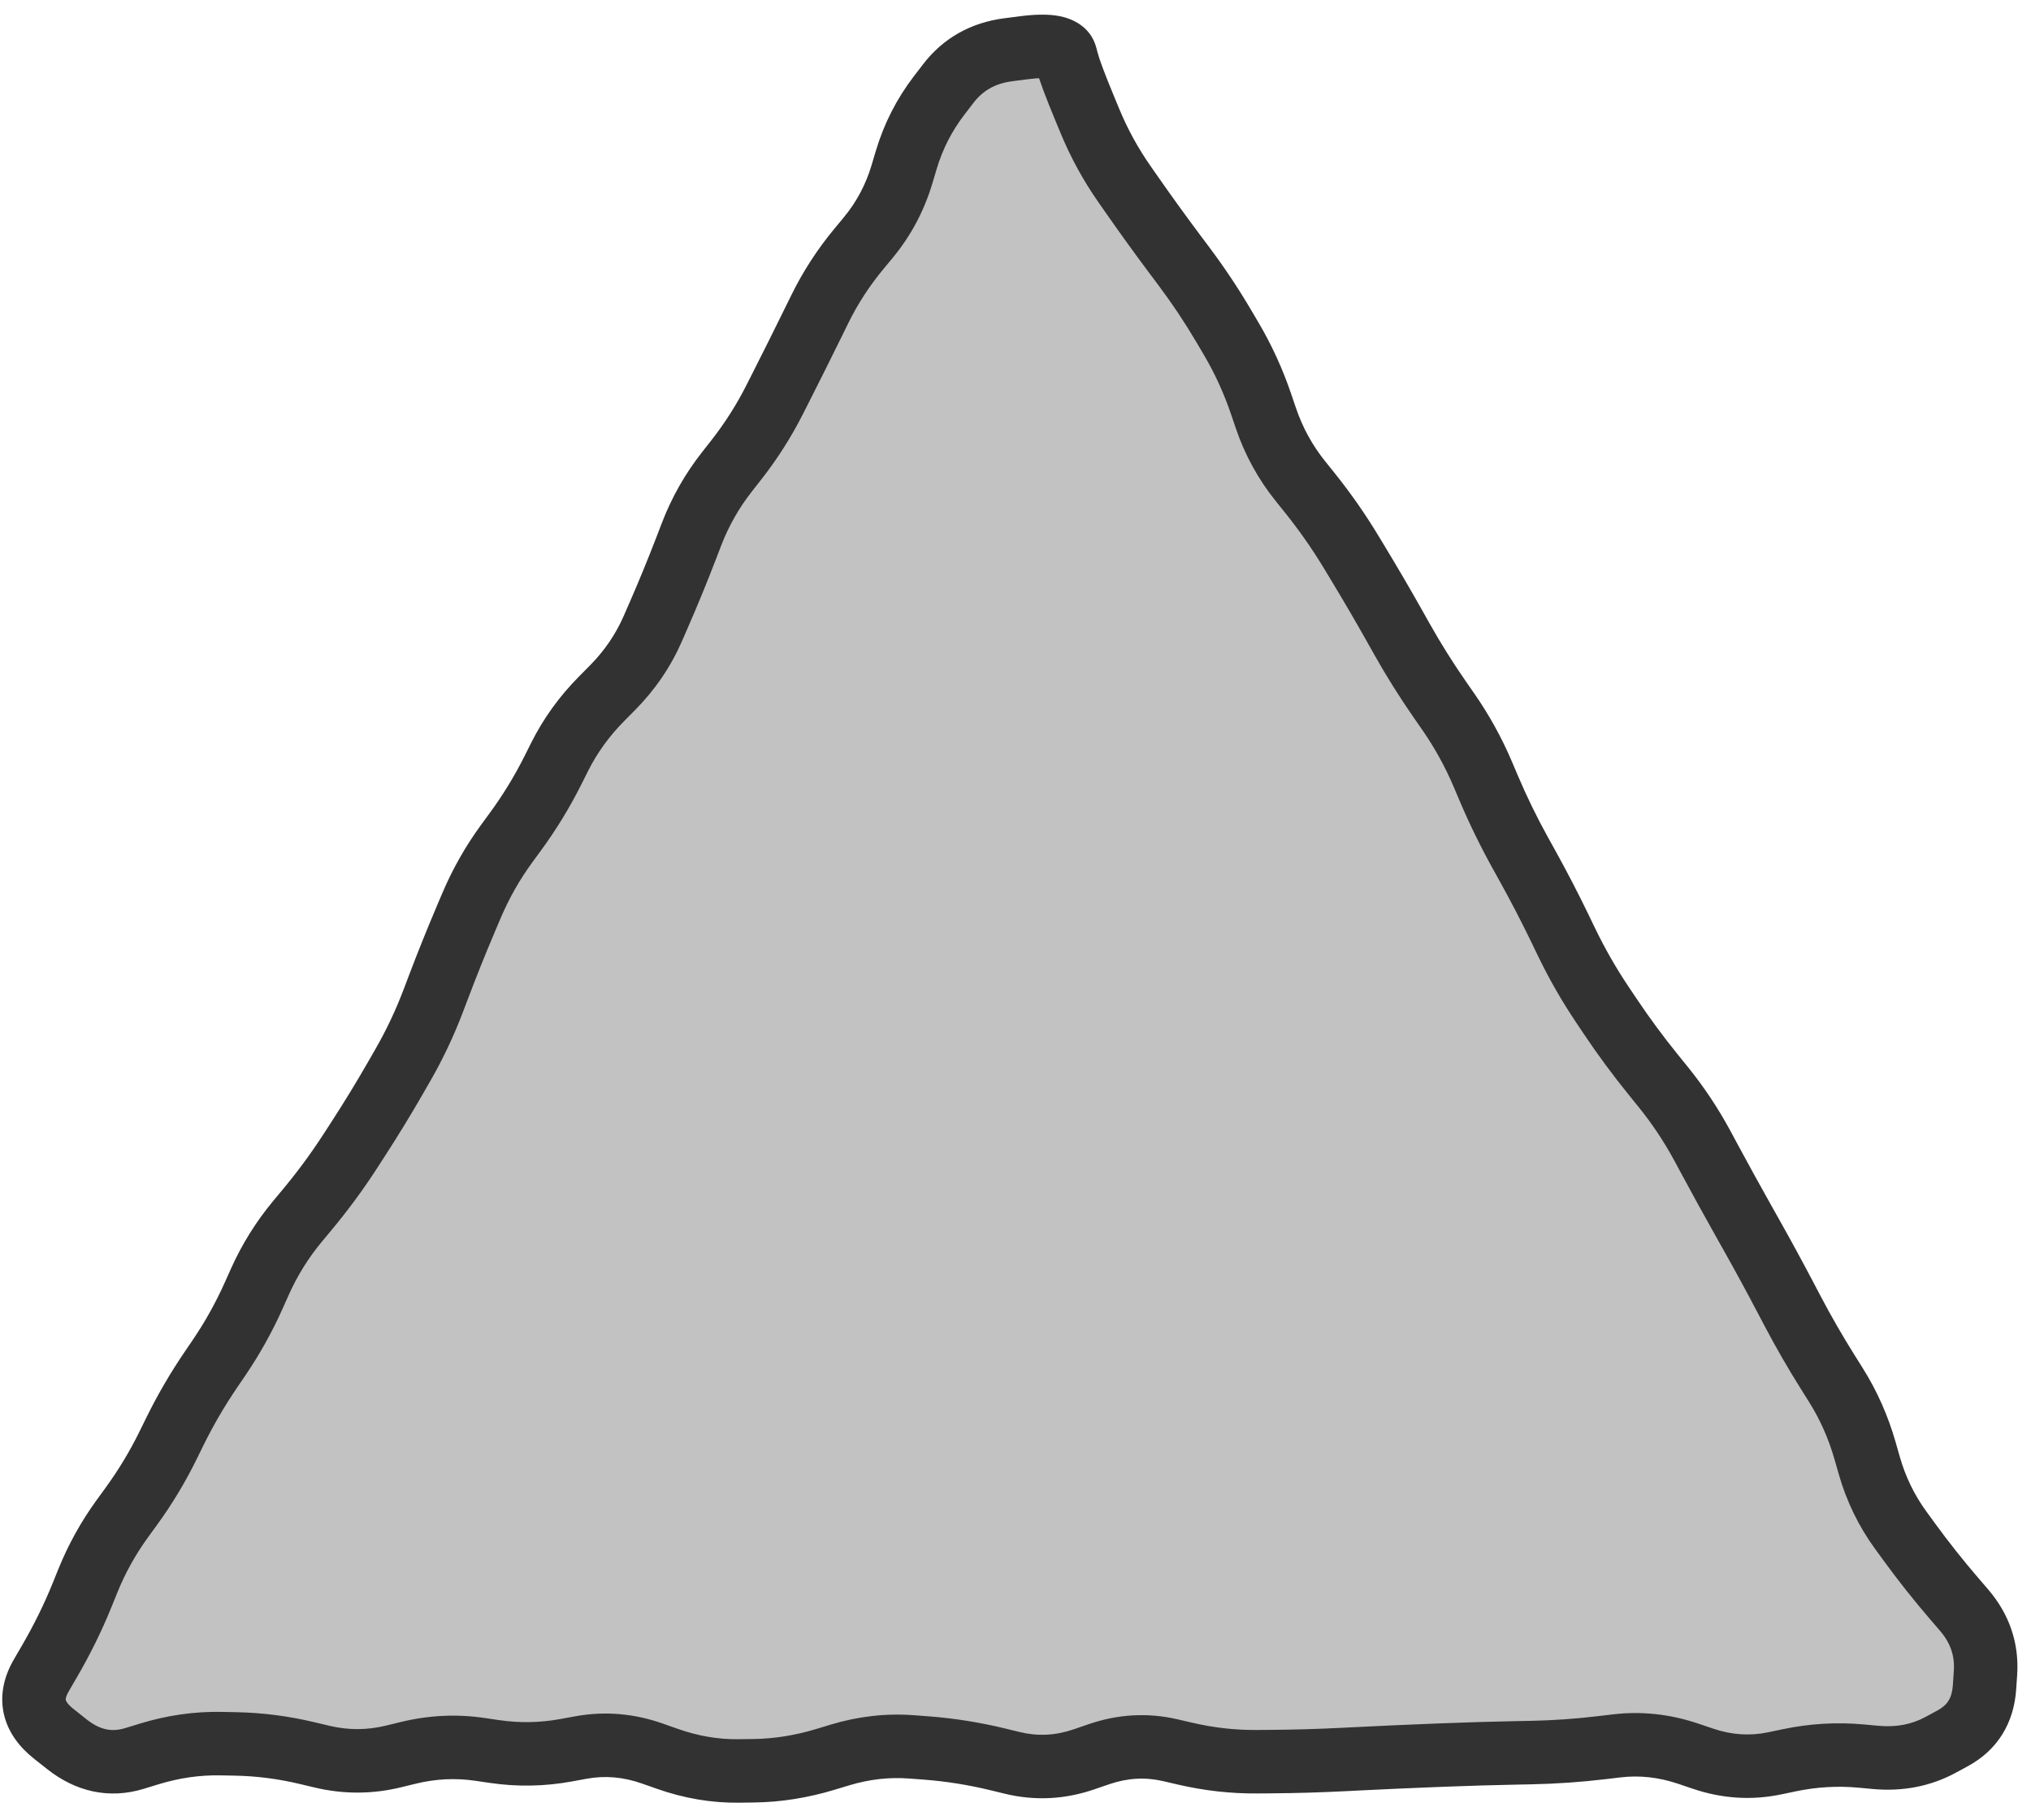 <svg width="96" height="86" viewBox="0 0 96 86" fill="none" xmlns="http://www.w3.org/2000/svg">
<path d="M45.402 3.5C46.557 1.5 49.443 1.5 50.598 3.5L93.899 78.5C95.054 80.5 93.611 83 91.301 83H4.699C2.389 83 0.946 80.5 2.101 78.5L45.402 3.5Z" fill="#323232" fill-opacity="0.3"/>
<path d="M51.386 5.401L50 5.975L51.386 5.401ZM51.52 5.724L52.905 5.15L51.52 5.724ZM53.146 8.695L54.376 7.836L53.146 8.695ZM53.345 8.981L52.115 9.839L53.345 8.981ZM53.545 9.266L54.775 8.407L53.545 9.266ZM55.54 12.024L56.74 11.125L55.54 12.024ZM55.749 12.304L54.549 13.203L55.749 12.304ZM55.959 12.583L57.159 11.684L55.959 12.583ZM57.841 15.407L59.133 14.645L57.841 15.407ZM58.193 16.004L59.486 15.243L58.193 16.004ZM59.609 19.097L61.029 18.614L59.609 19.097ZM59.723 19.432L61.143 18.949L59.723 19.432ZM59.837 19.767L61.257 19.284L59.837 19.767ZM61.465 22.737L60.296 23.676L61.465 22.737ZM61.905 23.284L63.074 22.345L61.905 23.284ZM63.854 26.069L62.57 26.845L63.854 26.069ZM64.033 26.366L65.317 25.59L64.033 26.366ZM64.213 26.663L62.929 27.439L64.213 26.663ZM65.919 29.588L64.612 30.323L65.919 29.588ZM66.089 29.89L67.397 29.155L66.089 29.89ZM66.259 30.192L67.567 29.457L66.259 30.192ZM68.059 33.064L69.291 32.208L68.059 33.064ZM68.456 33.635L67.224 34.491L68.456 33.635ZM70.092 36.601L71.473 36.014L70.092 36.601ZM70.229 36.922L68.848 37.509L70.229 36.922ZM70.365 37.244L68.985 37.83L70.365 37.244ZM71.854 40.295L70.542 41.023L71.854 40.295ZM72.022 40.598L70.71 41.326L72.022 40.598ZM72.19 40.902L73.502 40.174L72.19 40.902ZM73.75 43.911L75.101 43.259L73.75 43.911ZM73.901 44.224L72.551 44.877L73.901 44.224ZM74.053 44.537L75.403 43.885L74.053 44.537ZM75.737 47.475L74.491 48.311L75.737 47.475ZM75.93 47.764L77.176 46.928L75.93 47.764ZM78.149 50.794L79.314 49.85L78.149 50.794ZM78.37 51.067L77.204 52.011L78.37 51.067ZM78.591 51.34L79.756 50.395L78.591 51.34ZM80.473 54.163L81.794 53.452L80.473 54.163ZM80.638 54.469L79.317 55.18L80.638 54.469ZM80.802 54.774L82.123 54.063L80.802 54.774ZM82.436 57.741L81.129 58.477L82.436 57.741ZM82.606 58.044L83.913 57.308L82.606 58.044ZM82.776 58.346L81.469 59.081L82.776 58.346ZM84.395 61.321L85.723 60.623L84.395 61.321ZM84.556 61.629L83.229 62.327L84.556 61.629ZM84.718 61.936L86.046 61.238L84.718 61.936ZM86.408 64.87L87.678 64.072L86.408 64.87ZM86.777 65.458L85.507 66.256L86.777 65.458ZM88.159 68.571L89.601 68.158L88.159 68.571ZM88.355 69.258L86.913 69.671L88.355 69.258ZM89.838 72.312L91.05 71.429L89.838 72.312ZM90.043 72.594L88.831 73.478L90.043 72.594ZM90.249 72.876L91.461 71.993L90.249 72.876ZM92.375 75.559L93.512 74.581L92.375 75.559ZM92.605 75.826L91.468 76.805L92.605 75.826ZM92.835 76.094L93.972 75.116L92.835 76.094ZM93.826 79.398L95.323 79.498L93.826 79.398ZM93.804 79.738L92.307 79.639L93.804 79.738ZM92.307 82.15L93.023 83.468L92.307 82.15ZM91.738 82.459L91.022 81.141L91.738 82.459ZM88.658 83.057L88.795 81.564L88.658 83.057ZM87.964 82.994L87.827 84.487L87.964 82.994ZM84.578 83.193L84.885 84.661L84.578 83.193ZM84.231 83.265L83.924 81.797L84.231 83.265ZM83.884 83.338L84.191 84.806L83.884 83.338ZM80.498 83.119L80.978 81.698L80.498 83.119ZM80.151 83.002L79.67 84.423L80.151 83.002ZM79.804 82.885L80.285 81.464L79.804 82.885ZM76.418 82.513L76.24 81.024L76.418 82.513ZM76.071 82.555L76.248 84.044L76.071 82.555ZM75.724 82.596L75.547 81.106L75.724 82.596ZM72.338 82.831L72.308 81.331L72.338 82.831ZM71.991 82.837L71.962 81.338L71.991 82.837ZM71.644 82.844L71.673 84.344L71.644 82.844ZM68.258 82.944L68.317 84.443L68.258 82.944ZM67.911 82.958L67.852 81.459L67.911 82.958ZM67.564 82.971L67.623 84.47L67.564 82.971ZM64.178 83.123L64.253 84.621L64.178 83.123ZM63.484 83.158L63.409 81.66L63.484 83.158ZM60.098 83.256L60.109 84.756L60.098 83.256ZM59.404 83.261L59.393 81.761L59.404 83.261ZM56.018 82.88L56.357 81.419L56.018 82.88ZM55.324 82.719L54.984 84.18L55.324 82.719ZM51.938 82.908L52.426 84.327L51.938 82.908ZM51.591 83.028L51.103 81.609L51.591 83.028ZM51.244 83.147L51.732 84.565L51.244 83.147ZM47.858 83.319L47.504 84.776L47.858 83.319ZM47.511 83.235L47.865 81.777L47.511 83.235ZM47.164 83.15L46.81 84.608L47.164 83.15ZM43.778 82.612L43.665 84.108L43.778 82.612ZM43.084 82.56L43.197 81.064L43.084 82.56ZM39.698 82.945L40.132 84.38L39.698 82.945ZM39.351 83.05L39.785 84.485L39.351 83.05ZM39.004 83.154L38.57 81.719L39.004 83.154ZM35.618 83.689L35.637 85.189L35.618 83.689ZM34.924 83.698L34.904 82.198L34.924 83.698ZM31.538 83.123L32.037 81.708L31.538 83.123ZM30.844 82.878L30.345 84.293L30.844 82.878ZM27.458 82.591L27.728 84.067L27.458 82.591ZM27.111 82.655L26.84 81.179L27.111 82.655ZM26.764 82.718L27.035 84.194L26.764 82.718ZM23.378 82.78L23.16 84.264L23.378 82.78ZM23.031 82.729L22.813 84.213L23.031 82.729ZM22.684 82.678L22.466 84.162L22.684 82.678ZM19.298 82.842L19.653 84.3L19.298 82.842ZM18.951 82.927L18.595 81.47L18.951 82.927ZM18.604 83.012L18.248 81.554L18.604 83.012ZM15.218 83.021L15.565 81.562L15.218 83.021ZM14.871 82.939L14.523 84.398L14.871 82.939ZM14.524 82.856L14.872 81.397L14.524 82.856ZM7.055 82.894L6.616 81.459L7.055 82.894ZM6.361 83.106L6.8 84.541L6.361 83.106ZM3.159 82.433L2.229 83.61L3.159 82.433ZM2.851 82.189L3.782 81.013L2.851 82.189ZM2.543 81.945L1.612 83.122L2.543 81.945ZM1.952 79.181L0.656 78.427L1.952 79.181ZM2.14 78.859L3.436 79.613L2.14 78.859ZM2.327 78.537L1.031 77.782L2.327 78.537ZM3.883 75.379L5.273 75.941L3.883 75.379ZM4.145 74.729L2.754 74.168L4.145 74.729ZM5.787 71.767L4.575 70.885L5.787 71.767ZM5.993 71.485L7.205 72.368L5.993 71.485ZM6.198 71.203L4.985 70.321L6.198 71.203ZM7.948 68.303L6.601 67.642L7.948 68.303ZM8.254 67.679L9.6 68.341L8.254 67.679ZM9.956 64.752L11.197 65.595L9.956 64.752ZM10.347 64.177L9.107 63.334L10.347 64.177ZM11.996 61.219L10.627 60.606L11.996 61.219ZM12.139 60.9L13.508 61.513L12.139 60.9ZM12.281 60.582L10.912 59.97L12.281 60.582ZM14.075 57.708L15.228 58.667L14.075 57.708ZM14.3 57.437L13.147 56.478L14.3 57.437ZM14.525 57.166L15.678 58.126L14.525 57.166ZM16.546 54.423L15.287 53.607L16.546 54.423ZM16.735 54.131L17.993 54.947L16.735 54.131ZM16.924 53.84L15.665 53.024L16.924 53.84ZM18.69 50.949L19.99 51.697L18.69 50.949ZM18.863 50.649L17.562 49.901L18.863 50.649ZM19.035 50.348L17.735 49.6L19.035 50.348ZM20.488 47.276L19.085 46.745L20.488 47.276ZM20.612 46.948L22.015 47.48L20.612 46.948ZM20.737 46.619L19.334 46.088L20.737 46.619ZM22.012 43.445L20.632 42.859L22.012 43.445ZM22.285 42.802L23.666 43.389L22.285 42.802ZM23.959 39.858L25.169 40.744L23.959 39.858ZM24.165 39.576L22.954 38.69L24.165 39.576ZM24.37 39.295L25.581 40.181L24.37 39.295ZM26.136 36.404L27.477 37.075L26.136 36.404ZM26.447 35.782L25.105 35.111L26.447 35.782ZM28.438 33.022L29.504 34.078L28.438 33.022ZM28.691 32.767L27.625 31.711L28.691 32.767ZM28.943 32.513L27.878 31.457L28.943 32.513ZM30.857 29.707L32.232 30.308L30.857 29.707ZM30.997 29.388L29.622 28.787L30.997 29.388ZM31.137 29.068L32.511 29.668L31.137 29.068ZM32.434 25.906L33.834 26.445L32.434 25.906ZM32.56 25.579L31.16 25.04L32.56 25.579ZM32.686 25.251L34.086 25.789L32.686 25.251ZM34.357 22.305L35.537 23.232L34.357 22.305ZM34.573 22.03L33.393 21.104L34.573 22.03ZM34.789 21.754L35.969 22.68L34.789 21.754ZM36.612 18.896L35.274 18.218L36.612 18.896ZM36.769 18.586L38.107 19.264L36.769 18.586ZM36.926 18.277L35.588 17.599L36.926 18.277ZM38.441 15.241L37.094 14.579L38.441 15.241ZM38.747 14.617L40.093 15.278L38.747 14.617ZM40.591 11.771L39.435 10.815L40.591 11.771ZM40.815 11.5L41.971 12.457L40.815 11.5ZM41.039 11.229L39.884 10.273L41.039 11.229ZM42.633 8.239L41.196 7.81L42.633 8.239ZM42.735 7.897L44.172 8.327L42.735 7.897ZM42.837 7.556L41.4 7.126L42.837 7.556ZM44.388 4.515L43.197 3.603L44.388 4.515ZM44.819 3.953L46.009 4.866L44.819 3.953ZM47.67 2.35L47.48 0.862L47.67 2.35ZM48.039 2.302L48.23 3.79L48.039 2.302ZM48.407 2.255L48.217 0.767L48.407 2.255ZM50.369 2.637L51.819 2.252L50.369 2.637ZM50.402 2.762L48.953 3.147L50.402 2.762ZM50.435 2.888L51.885 2.503L50.435 2.888ZM51.252 5.078L49.866 5.652L51.252 5.078ZM51.386 5.401L50 5.975L50.134 6.298L51.52 5.724L52.905 5.15L52.771 4.827L51.386 5.401ZM51.52 5.724L50.134 6.298C50.611 7.45 51.205 8.536 51.916 9.554L53.146 8.695L54.376 7.836C53.79 6.997 53.3 6.102 52.905 5.15L51.52 5.724ZM53.146 8.695L51.916 9.554L52.115 9.839L53.345 8.981L54.575 8.122L54.376 7.836L53.146 8.695ZM53.345 8.981L52.115 9.839L52.315 10.125L53.545 9.266L54.775 8.407L54.575 8.122L53.345 8.981ZM53.545 9.266L52.315 10.125C52.973 11.067 53.648 12 54.339 12.924L55.54 12.024L56.74 11.125C56.069 10.228 55.413 9.322 54.775 8.407L53.545 9.266ZM55.54 12.024L54.339 12.924L54.549 13.203L55.749 12.304L56.95 11.405L56.74 11.125L55.54 12.024ZM55.749 12.304L54.549 13.203L54.758 13.483L55.959 12.583L57.159 11.684L56.95 11.405L55.749 12.304ZM55.959 12.583L54.758 13.483C55.407 14.349 56.004 15.244 56.549 16.169L57.841 15.407L59.133 14.645C58.532 13.625 57.874 12.638 57.159 11.684L55.959 12.583ZM57.841 15.407L56.549 16.169L56.725 16.468L58.017 15.706L59.309 14.944L59.133 14.645L57.841 15.407ZM58.017 15.706L56.725 16.468L56.901 16.766L58.193 16.004L59.486 15.243L59.309 14.944L58.017 15.706ZM58.193 16.004L56.901 16.766C57.422 17.649 57.851 18.586 58.189 19.58L59.609 19.097L61.029 18.614C60.626 17.43 60.112 16.305 59.486 15.243L58.193 16.004ZM59.609 19.097L58.189 19.58L58.303 19.915L59.723 19.432L61.143 18.949L61.029 18.614L59.609 19.097ZM59.723 19.432L58.303 19.915L58.417 20.25L59.837 19.767L61.257 19.284L61.143 18.949L59.723 19.432ZM59.837 19.767L58.417 20.25C58.843 21.503 59.47 22.648 60.296 23.676L61.465 22.737L62.635 21.798C62.03 21.044 61.572 20.209 61.257 19.284L59.837 19.767ZM61.465 22.737L60.296 23.676L60.515 23.95L61.685 23.011L62.855 22.071L62.635 21.798L61.465 22.737ZM61.685 23.011L60.515 23.95L60.735 24.223L61.905 23.284L63.074 22.345L62.855 22.071L61.685 23.011ZM61.905 23.284L60.735 24.223C61.409 25.063 62.021 25.937 62.57 26.845L63.854 26.069L65.137 25.293C64.518 24.269 63.83 23.287 63.074 22.345L61.905 23.284ZM63.854 26.069L62.57 26.845L62.75 27.142L64.033 26.366L65.317 25.59L65.137 25.293L63.854 26.069ZM64.033 26.366L62.75 27.142L62.929 27.439L64.213 26.663L65.496 25.886L65.317 25.59L64.033 26.366ZM64.213 26.663L62.929 27.439C63.505 28.391 64.066 29.353 64.612 30.323L65.919 29.588L67.227 28.852C66.666 27.855 66.089 26.866 65.496 25.886L64.213 26.663ZM65.919 29.588L64.612 30.323L64.782 30.625L66.089 29.89L67.397 29.155L67.227 28.852L65.919 29.588ZM66.089 29.89L64.782 30.625L64.952 30.927L66.259 30.192L67.567 29.457L67.397 29.155L66.089 29.89ZM66.259 30.192L64.952 30.927C65.528 31.953 66.153 32.95 66.827 33.919L68.059 33.064L69.291 32.208C68.671 31.316 68.097 30.399 67.567 29.457L66.259 30.192ZM68.059 33.064L66.827 33.919L67.025 34.205L68.257 33.349L69.489 32.494L69.291 32.208L68.059 33.064ZM68.257 33.349L67.025 34.205L67.224 34.491L68.456 33.635L69.688 32.779L69.489 32.494L68.257 33.349ZM68.456 33.635L67.224 34.491C67.811 35.337 68.307 36.235 68.712 37.187L70.092 36.601L71.473 36.014C70.988 34.873 70.393 33.794 69.688 32.779L68.456 33.635ZM70.092 36.601L68.712 37.187L68.848 37.509L70.229 36.922L71.609 36.336L71.473 36.014L70.092 36.601ZM70.229 36.922L68.848 37.509L68.985 37.83L70.365 37.244L71.746 36.657L71.609 36.336L70.229 36.922ZM70.365 37.244L68.985 37.83C69.45 38.925 69.969 39.989 70.542 41.023L71.854 40.295L73.165 39.568C72.644 38.626 72.17 37.656 71.746 36.657L70.365 37.244ZM71.854 40.295L70.542 41.023L70.71 41.326L72.022 40.598L73.334 39.871L73.165 39.568L71.854 40.295ZM72.022 40.598L70.71 41.326L70.878 41.629L72.19 40.902L73.502 40.174L73.334 39.871L72.022 40.598ZM72.19 40.902L70.878 41.629C71.412 42.592 71.919 43.57 72.4 44.564L73.75 43.911L75.101 43.259C74.596 42.214 74.063 41.186 73.502 40.174L72.19 40.902ZM73.75 43.911L72.4 44.564L72.551 44.877L73.901 44.224L75.252 43.572L75.101 43.259L73.75 43.911ZM73.901 44.224L72.551 44.877L72.702 45.19L74.053 44.537L75.403 43.885L75.252 43.572L73.901 44.224ZM74.053 44.537L72.702 45.19C73.225 46.273 73.822 47.313 74.491 48.311L75.737 47.475L76.983 46.64C76.391 45.759 75.865 44.84 75.403 43.885L74.053 44.537ZM75.737 47.475L74.491 48.311L74.685 48.6L75.93 47.764L77.176 46.928L76.983 46.64L75.737 47.475ZM75.93 47.764L74.685 48.6L74.878 48.888L76.124 48.053L77.37 47.217L77.176 46.928L75.93 47.764ZM76.124 48.053L74.878 48.888C75.534 49.866 76.236 50.816 76.983 51.738L78.149 50.794L79.314 49.85C78.623 48.996 77.975 48.119 77.37 47.217L76.124 48.053ZM78.149 50.794L76.983 51.738L77.204 52.011L78.37 51.067L79.535 50.123L79.314 49.85L78.149 50.794ZM78.37 51.067L77.204 52.011L77.425 52.284L78.591 51.34L79.756 50.395L79.535 50.123L78.37 51.067ZM78.591 51.34L77.425 52.284C78.087 53.1 78.662 53.964 79.153 54.874L80.473 54.163L81.794 53.452C81.213 52.374 80.534 51.355 79.756 50.395L78.591 51.34ZM80.473 54.163L79.153 54.874L79.317 55.18L80.638 54.469L81.958 53.757L81.794 53.452L80.473 54.163ZM80.638 54.469L79.317 55.18L79.482 55.485L80.802 54.774L82.123 54.063L81.958 53.757L80.638 54.469ZM80.802 54.774L79.482 55.485C80.022 56.488 80.57 57.485 81.129 58.477L82.436 57.741L83.743 57.006C83.194 56.03 82.654 55.049 82.123 54.063L80.802 54.774ZM82.436 57.741L81.129 58.477L81.299 58.779L82.606 58.044L83.913 57.308L83.743 57.006L82.436 57.741ZM82.606 58.044L81.299 58.779L81.469 59.081L82.776 58.346L84.083 57.61L83.913 57.308L82.606 58.044ZM82.776 58.346L81.469 59.081C82.015 60.053 82.548 61.032 83.067 62.02L84.395 61.321L85.723 60.623C85.19 59.611 84.644 58.606 84.083 57.61L82.776 58.346ZM84.395 61.321L83.067 62.02L83.229 62.327L84.556 61.629L85.884 60.931L85.723 60.623L84.395 61.321ZM84.556 61.629L83.229 62.327L83.39 62.634L84.718 61.936L86.046 61.238L85.884 60.931L84.556 61.629ZM84.718 61.936L83.39 62.634C83.934 63.668 84.516 64.679 85.138 65.668L86.408 64.87L87.678 64.072C87.098 63.148 86.553 62.204 86.046 61.238L84.718 61.936ZM86.408 64.87L85.138 65.668L85.323 65.962L86.593 65.164L87.863 64.366L87.678 64.072L86.408 64.87ZM86.593 65.164L85.323 65.962L85.507 66.256L86.777 65.458L88.047 64.66L87.863 64.366L86.593 65.164ZM86.777 65.458L85.507 66.256C86.031 67.089 86.434 67.996 86.716 68.983L88.159 68.571L89.601 68.158C89.243 66.908 88.726 65.74 88.047 64.66L86.777 65.458ZM88.159 68.571L86.716 68.983L86.815 69.327L88.257 68.914L89.699 68.502L89.601 68.158L88.159 68.571ZM88.257 68.914L86.815 69.327L86.913 69.671L88.355 69.258L89.797 68.846L89.699 68.502L88.257 68.914ZM88.355 69.258L86.913 69.671C87.28 70.954 87.851 72.132 88.625 73.196L89.838 72.312L91.05 71.429C90.488 70.657 90.07 69.799 89.797 68.846L88.355 69.258ZM89.838 72.312L88.625 73.196L88.831 73.478L90.043 72.594L91.255 71.711L91.05 71.429L89.838 72.312ZM90.043 72.594L88.831 73.478L89.036 73.76L90.249 72.876L91.461 71.993L91.255 71.711L90.043 72.594ZM90.249 72.876L89.036 73.76C89.729 74.71 90.463 75.636 91.237 76.537L92.375 75.559L93.512 74.581C92.789 73.74 92.105 72.877 91.461 71.993L90.249 72.876ZM92.375 75.559L91.237 76.537L91.468 76.805L92.605 75.826L93.742 74.848L93.512 74.581L92.375 75.559ZM92.605 75.826L91.468 76.805L91.698 77.072L92.835 76.094L93.972 75.116L93.742 74.848L92.605 75.826ZM92.835 76.094L91.698 77.072C92.201 77.657 92.398 78.262 92.352 78.96L93.849 79.059L95.346 79.158C95.446 77.644 94.967 76.273 93.972 75.116L92.835 76.094ZM93.849 79.059L92.352 78.96L92.33 79.299L93.826 79.398L95.323 79.498L95.346 79.158L93.849 79.059ZM93.826 79.398L92.33 79.299L92.307 79.639L93.804 79.738L95.3 79.837L95.323 79.498L93.826 79.398ZM93.804 79.738L92.307 79.639C92.266 80.264 92.035 80.59 91.59 80.832L92.307 82.15L93.023 83.468C94.427 82.705 95.195 81.423 95.3 79.837L93.804 79.738ZM92.307 82.15L91.59 80.832L91.306 80.987L92.022 82.305L92.739 83.623L93.023 83.468L92.307 82.15ZM92.022 82.305L91.306 80.987L91.022 81.141L91.738 82.459L92.454 83.777L92.739 83.623L92.022 82.305ZM91.738 82.459L91.022 81.141C90.378 81.491 89.652 81.642 88.795 81.564L88.658 83.057L88.521 84.551C89.921 84.68 91.249 84.432 92.454 83.777L91.738 82.459ZM88.658 83.057L88.795 81.564L88.448 81.532L88.311 83.025L88.174 84.519L88.521 84.551L88.658 83.057ZM88.311 83.025L88.448 81.532L88.101 81.5L87.964 82.994L87.827 84.487L88.174 84.519L88.311 83.025ZM87.964 82.994L88.101 81.5C86.821 81.382 85.543 81.458 84.27 81.725L84.578 83.193L84.885 84.661C85.87 84.455 86.849 84.398 87.827 84.487L87.964 82.994ZM84.578 83.193L84.27 81.725L83.924 81.797L84.231 83.265L84.538 84.734L84.885 84.661L84.578 83.193ZM84.231 83.265L83.924 81.797L83.577 81.87L83.884 83.338L84.191 84.806L84.538 84.734L84.231 83.265ZM83.884 83.338L83.577 81.87C82.719 82.049 81.862 81.998 80.978 81.698L80.498 83.119L80.017 84.54C81.391 85.005 82.791 85.099 84.191 84.806L83.884 83.338ZM80.498 83.119L80.978 81.698L80.632 81.581L80.151 83.002L79.67 84.423L80.017 84.54L80.498 83.119ZM80.151 83.002L80.632 81.581L80.285 81.464L79.804 82.885L79.323 84.305L79.67 84.423L80.151 83.002ZM79.804 82.885L80.285 81.464C78.955 81.014 77.602 80.862 76.24 81.024L76.418 82.513L76.595 84.003C77.491 83.896 78.395 83.992 79.323 84.305L79.804 82.885ZM76.418 82.513L76.24 81.024L75.894 81.065L76.071 82.555L76.248 84.044L76.595 84.003L76.418 82.513ZM76.071 82.555L75.894 81.065L75.547 81.106L75.724 82.596L75.901 84.085L76.248 84.044L76.071 82.555ZM75.724 82.596L75.547 81.106C74.467 81.235 73.387 81.31 72.308 81.331L72.338 82.831L72.367 84.33C73.546 84.307 74.724 84.225 75.901 84.085L75.724 82.596ZM72.338 82.831L72.308 81.331L71.962 81.338L71.991 82.837L72.02 84.337L72.367 84.33L72.338 82.831ZM71.991 82.837L71.962 81.338L71.615 81.344L71.644 82.844L71.673 84.344L72.02 84.337L71.991 82.837ZM71.644 82.844L71.615 81.344C70.476 81.367 69.337 81.4 68.199 81.445L68.258 82.944L68.317 84.443C69.436 84.399 70.555 84.366 71.673 84.344L71.644 82.844ZM68.258 82.944L68.199 81.445L67.852 81.459L67.911 82.958L67.97 84.456L68.317 84.443L68.258 82.944ZM67.911 82.958L67.852 81.459L67.505 81.472L67.564 82.971L67.623 84.47L67.97 84.456L67.911 82.958ZM67.564 82.971L67.505 81.472C66.371 81.517 65.237 81.568 64.102 81.625L64.178 83.123L64.253 84.621C65.376 84.565 66.5 84.514 67.623 84.47L67.564 82.971ZM64.178 83.123L64.102 81.625L63.756 81.642L63.831 83.141L63.906 84.639L64.253 84.621L64.178 83.123ZM63.831 83.141L63.756 81.642L63.409 81.66L63.484 83.158L63.559 84.656L63.906 84.639L63.831 83.141ZM63.484 83.158L63.409 81.66C62.301 81.715 61.194 81.748 60.086 81.756L60.098 83.256L60.109 84.756C61.259 84.747 62.409 84.714 63.559 84.656L63.484 83.158ZM60.098 83.256L60.086 81.756L59.739 81.759L59.751 83.259L59.762 84.759L60.109 84.756L60.098 83.256ZM59.751 83.259L59.739 81.759L59.393 81.761L59.404 83.261L59.416 84.761L59.762 84.759L59.751 83.259ZM59.404 83.261L59.393 81.761C58.385 81.769 57.374 81.656 56.357 81.419L56.018 82.88L55.678 84.342C56.919 84.63 58.165 84.771 59.416 84.761L59.404 83.261ZM56.018 82.88L56.357 81.419L56.011 81.339L55.671 82.8L55.331 84.261L55.678 84.342L56.018 82.88ZM55.671 82.8L56.011 81.339L55.664 81.258L55.324 82.719L54.984 84.18L55.331 84.261L55.671 82.8ZM55.324 82.719L55.664 81.258C54.252 80.93 52.836 81.013 51.45 81.49L51.938 82.908L52.426 84.327C53.297 84.027 54.139 83.984 54.984 84.18L55.324 82.719ZM51.938 82.908L51.45 81.49L51.103 81.609L51.591 83.028L52.079 84.446L52.426 84.327L51.938 82.908ZM51.591 83.028L51.103 81.609L50.756 81.729L51.244 83.147L51.732 84.565L52.079 84.446L51.591 83.028ZM51.244 83.147L50.756 81.729C49.89 82.026 49.054 82.065 48.211 81.861L47.858 83.319L47.504 84.776C48.919 85.12 50.34 85.044 51.732 84.565L51.244 83.147ZM47.858 83.319L48.211 81.861L47.865 81.777L47.511 83.235L47.157 84.692L47.504 84.776L47.858 83.319ZM47.511 83.235L47.865 81.777L47.518 81.693L47.164 83.15L46.81 84.608L47.157 84.692L47.511 83.235ZM47.164 83.15L47.518 81.693C46.312 81.4 45.102 81.208 43.89 81.116L43.778 82.612L43.665 84.108C44.711 84.187 45.759 84.353 46.81 84.608L47.164 83.15ZM43.778 82.612L43.89 81.116L43.543 81.09L43.431 82.586L43.318 84.082L43.665 84.108L43.778 82.612ZM43.431 82.586L43.543 81.09L43.197 81.064L43.084 82.56L42.972 84.056L43.318 84.082L43.431 82.586ZM43.084 82.56L43.197 81.064C41.876 80.965 40.562 81.116 39.264 81.509L39.698 82.945L40.132 84.38C41.091 84.09 42.035 83.985 42.972 84.056L43.084 82.56ZM39.698 82.945L39.264 81.509L38.917 81.614L39.351 83.05L39.785 84.485L40.132 84.38L39.698 82.945ZM39.351 83.05L38.917 81.614L38.57 81.719L39.004 83.154L39.438 84.59L39.785 84.485L39.351 83.05ZM39.004 83.154L38.57 81.719C37.57 82.021 36.58 82.176 35.598 82.189L35.618 83.689L35.637 85.189C36.913 85.172 38.181 84.97 39.438 84.59L39.004 83.154ZM35.618 83.689L35.598 82.189L35.251 82.193L35.271 83.693L35.291 85.193L35.637 85.189L35.618 83.689ZM35.271 83.693L35.251 82.193L34.904 82.198L34.924 83.698L34.944 85.198L35.291 85.193L35.271 83.693ZM34.924 83.698L34.904 82.198C33.963 82.21 33.009 82.051 32.037 81.708L31.538 83.123L31.039 84.537C32.324 84.991 33.628 85.215 34.944 85.198L34.924 83.698ZM31.538 83.123L32.037 81.708L31.69 81.586L31.191 83L30.692 84.415L31.039 84.537L31.538 83.123ZM31.191 83L31.69 81.586L31.343 81.463L30.844 82.878L30.345 84.293L30.692 84.415L31.191 83ZM30.844 82.878L31.343 81.463C29.979 80.982 28.585 80.859 27.187 81.116L27.458 82.591L27.728 84.067C28.588 83.909 29.452 83.978 30.345 84.293L30.844 82.878ZM27.458 82.591L27.187 81.116L26.84 81.179L27.111 82.655L27.381 84.13L27.728 84.067L27.458 82.591ZM27.111 82.655L26.84 81.179L26.494 81.243L26.764 82.718L27.035 84.194L27.381 84.13L27.111 82.655ZM26.764 82.718L26.494 81.243C25.525 81.42 24.561 81.438 23.596 81.296L23.378 82.78L23.16 84.264C24.452 84.454 25.745 84.43 27.035 84.194L26.764 82.718ZM23.378 82.78L23.596 81.296L23.249 81.245L23.031 82.729L22.813 84.213L23.16 84.264L23.378 82.78ZM23.031 82.729L23.249 81.245L22.902 81.194L22.684 82.678L22.466 84.162L22.813 84.213L23.031 82.729ZM22.684 82.678L22.902 81.194C21.579 80.999 20.255 81.065 18.942 81.385L19.298 82.842L19.653 84.3C20.598 84.069 21.532 84.025 22.466 84.162L22.684 82.678ZM19.298 82.842L18.942 81.385L18.595 81.47L18.951 82.927L19.306 84.384L19.653 84.3L19.298 82.842ZM18.951 82.927L18.595 81.47L18.248 81.554L18.604 83.012L18.96 84.469L19.306 84.384L18.951 82.927ZM18.604 83.012L18.248 81.554C17.35 81.773 16.463 81.776 15.565 81.562L15.218 83.021L14.87 84.48C16.23 84.805 17.6 84.801 18.96 84.469L18.604 83.012ZM15.218 83.021L15.565 81.562L15.219 81.479L14.871 82.939L14.523 84.398L14.87 84.48L15.218 83.021ZM14.871 82.939L15.219 81.479L14.872 81.397L14.524 82.856L14.176 84.315L14.523 84.398L14.871 82.939ZM14.524 82.856L14.872 81.397C13.641 81.103 12.405 80.944 11.166 80.921L11.138 82.42L11.109 83.92C12.127 83.939 13.149 84.07 14.176 84.315L14.524 82.856ZM11.138 82.42L11.166 80.921L10.819 80.914L10.791 82.414L10.762 83.913L11.109 83.92L11.138 82.42ZM10.791 82.414L10.819 80.914L10.473 80.907L10.444 82.407L10.416 83.907L10.762 83.913L10.791 82.414ZM10.444 82.407L10.473 80.907C9.178 80.883 7.891 81.069 6.616 81.459L7.055 82.894L7.494 84.328C8.48 84.026 9.452 83.888 10.416 83.907L10.444 82.407ZM7.055 82.894L6.616 81.459L6.269 81.566L6.708 83L7.147 84.434L7.494 84.328L7.055 82.894ZM6.708 83L6.269 81.566L5.922 81.672L6.361 83.106L6.8 84.541L7.147 84.434L6.708 83ZM6.361 83.106L5.922 81.672C5.307 81.86 4.745 81.776 4.09 81.257L3.159 82.433L2.229 83.61C3.581 84.68 5.154 85.044 6.8 84.541L6.361 83.106ZM3.159 82.433L4.09 81.257L3.782 81.013L2.851 82.189L1.92 83.366L2.229 83.61L3.159 82.433ZM2.851 82.189L3.782 81.013L3.474 80.769L2.543 81.945L1.612 83.122L1.92 83.366L2.851 82.189ZM2.543 81.945L3.474 80.769C3.147 80.511 3.112 80.36 3.109 80.345C3.109 80.344 3.076 80.233 3.249 79.936L1.952 79.181L0.656 78.427C0.219 79.178 -0.021 80.051 0.175 80.972C0.369 81.879 0.934 82.585 1.612 83.122L2.543 81.945ZM1.952 79.181L3.249 79.936L3.436 79.613L2.14 78.859L0.843 78.105L0.656 78.427L1.952 79.181ZM2.14 78.859L3.436 79.613L3.624 79.291L2.327 78.537L1.031 77.782L0.843 78.105L2.14 78.859ZM2.327 78.537L3.624 79.291C4.267 78.185 4.818 77.068 5.273 75.941L3.883 75.379L2.492 74.817C2.093 75.803 1.607 76.792 1.031 77.782L2.327 78.537ZM3.883 75.379L5.273 75.941L5.405 75.616L4.014 75.054L2.623 74.492L2.492 74.817L3.883 75.379ZM4.014 75.054L5.405 75.616L5.536 75.291L4.145 74.729L2.754 74.168L2.623 74.492L4.014 75.054ZM4.145 74.729L5.536 75.291C5.917 74.348 6.405 73.468 7 72.65L5.787 71.767L4.575 70.885C3.834 71.902 3.227 72.997 2.754 74.168L4.145 74.729ZM5.787 71.767L7 72.65L7.205 72.368L5.993 71.485L4.78 70.603L4.575 70.885L5.787 71.767ZM5.993 71.485L7.205 72.368L7.411 72.086L6.198 71.203L4.985 70.321L4.78 70.603L5.993 71.485ZM6.198 71.203L7.411 72.086C8.129 71.099 8.757 70.058 9.294 68.965L7.948 68.303L6.601 67.642C6.141 68.58 5.602 69.473 4.985 70.321L6.198 71.203ZM7.948 68.303L9.294 68.965L9.447 68.653L8.101 67.991L6.754 67.33L6.601 67.642L7.948 68.303ZM8.101 67.991L9.447 68.653L9.6 68.341L8.254 67.679L6.908 67.018L6.754 67.33L8.101 67.991ZM8.254 67.679L9.6 68.341C10.068 67.388 10.6 66.473 11.197 65.595L9.956 64.752L8.716 63.909C8.04 64.903 7.437 65.94 6.908 67.018L8.254 67.679ZM9.956 64.752L11.197 65.595L11.392 65.307L10.152 64.464L8.911 63.621L8.716 63.909L9.956 64.752ZM10.152 64.464L11.392 65.307L11.588 65.02L10.347 64.177L9.107 63.334L8.911 63.621L10.152 64.464ZM10.347 64.177L11.588 65.02C12.274 64.011 12.867 62.947 13.366 61.831L11.996 61.219L10.627 60.606C10.2 61.562 9.693 62.471 9.107 63.334L10.347 64.177ZM11.996 61.219L13.366 61.831L13.508 61.513L12.139 60.9L10.77 60.288L10.627 60.606L11.996 61.219ZM12.139 60.9L13.508 61.513L13.65 61.195L12.281 60.582L10.912 59.97L10.77 60.288L12.139 60.9ZM12.281 60.582L13.65 61.195C14.057 60.285 14.582 59.443 15.228 58.667L14.075 57.708L12.922 56.748C12.103 57.733 11.432 58.808 10.912 59.97L12.281 60.582ZM14.075 57.708L15.228 58.667L15.453 58.396L14.3 57.437L13.147 56.478L12.922 56.748L14.075 57.708ZM14.3 57.437L15.453 58.396L15.678 58.126L14.525 57.166L13.372 56.207L13.147 56.478L14.3 57.437ZM14.525 57.166L15.678 58.126C16.448 57.2 17.157 56.238 17.805 55.239L16.546 54.423L15.287 53.607C14.705 54.505 14.067 55.372 13.372 56.207L14.525 57.166ZM16.546 54.423L17.805 55.239L17.993 54.947L16.735 54.131L15.476 53.316L15.287 53.607L16.546 54.423ZM16.735 54.131L17.993 54.947L18.182 54.656L16.924 53.84L15.665 53.024L15.476 53.316L16.735 54.131ZM16.924 53.84L18.182 54.656C18.811 53.685 19.414 52.699 19.99 51.697L18.69 50.949L17.389 50.202C16.84 51.157 16.265 52.098 15.665 53.024L16.924 53.84ZM18.69 50.949L19.99 51.697L20.163 51.397L18.863 50.649L17.562 49.901L17.389 50.202L18.69 50.949ZM18.863 50.649L20.163 51.397L20.336 51.096L19.035 50.348L17.735 49.6L17.562 49.901L18.863 50.649ZM19.035 50.348L20.336 51.096C20.939 50.047 21.457 48.951 21.89 47.808L20.488 47.276L19.085 46.745C18.708 47.74 18.258 48.692 17.735 49.6L19.035 50.348ZM20.488 47.276L21.89 47.808L22.015 47.48L20.612 46.948L19.21 46.416L19.085 46.745L20.488 47.276ZM20.612 46.948L22.015 47.48L22.14 47.151L20.737 46.619L19.334 46.088L19.21 46.416L20.612 46.948ZM20.737 46.619L22.14 47.151C22.538 46.1 22.956 45.06 23.393 44.032L22.012 43.445L20.632 42.859C20.179 43.924 19.747 45 19.334 46.088L20.737 46.619ZM22.012 43.445L23.393 44.032L23.529 43.71L22.149 43.124L20.768 42.537L20.632 42.859L22.012 43.445ZM22.149 43.124L23.529 43.71L23.666 43.389L22.285 42.802L20.905 42.216L20.768 42.537L22.149 43.124ZM22.285 42.802L23.666 43.389C24.066 42.448 24.566 41.567 25.169 40.744L23.959 39.858L22.748 38.972C22.009 39.981 21.395 41.063 20.905 42.216L22.285 42.802ZM23.959 39.858L25.169 40.744L25.375 40.462L24.165 39.576L22.954 38.69L22.748 38.972L23.959 39.858ZM24.165 39.576L25.375 40.462L25.581 40.181L24.37 39.295L23.16 38.409L22.954 38.69L24.165 39.576ZM24.37 39.295L25.581 40.181C26.301 39.197 26.933 38.162 27.477 37.075L26.136 36.404L24.794 35.732C24.326 36.668 23.781 37.56 23.16 38.409L24.37 39.295ZM26.136 36.404L27.477 37.075L27.633 36.764L26.291 36.093L24.95 35.422L24.794 35.732L26.136 36.404ZM26.291 36.093L27.633 36.764L27.788 36.454L26.447 35.782L25.105 35.111L24.95 35.422L26.291 36.093ZM26.447 35.782L27.788 36.454C28.221 35.589 28.79 34.798 29.504 34.078L28.438 33.022L27.373 31.966C26.443 32.904 25.685 33.953 25.105 35.111L26.447 35.782ZM28.438 33.022L29.504 34.078L29.756 33.823L28.691 32.767L27.625 31.711L27.373 31.966L28.438 33.022ZM28.691 32.767L29.756 33.823L30.009 33.568L28.943 32.513L27.878 31.457L27.625 31.711L28.691 32.767ZM28.943 32.513L30.009 33.568C30.957 32.611 31.701 31.523 32.232 30.308L30.857 29.707L29.483 29.107C29.104 29.974 28.573 30.755 27.878 31.457L28.943 32.513ZM30.857 29.707L32.232 30.308L32.372 29.988L30.997 29.388L29.622 28.787L29.483 29.107L30.857 29.707ZM30.997 29.388L32.372 29.988L32.511 29.668L31.137 29.068L29.762 28.468L29.622 28.787L30.997 29.388ZM31.137 29.068L32.511 29.668C32.975 28.606 33.416 27.532 33.834 26.445L32.434 25.906L31.034 25.368C30.631 26.414 30.208 27.447 29.762 28.468L31.137 29.068ZM32.434 25.906L33.834 26.445L33.96 26.117L32.56 25.579L31.16 25.04L31.034 25.368L32.434 25.906ZM32.56 25.579L33.96 26.117L34.086 25.789L32.686 25.251L31.286 24.712L31.16 25.04L32.56 25.579ZM32.686 25.251L34.086 25.789C34.443 24.862 34.925 24.011 35.537 23.232L34.357 22.305L33.177 21.379C32.38 22.394 31.749 23.507 31.286 24.712L32.686 25.251ZM34.357 22.305L35.537 23.232L35.753 22.956L34.573 22.03L33.393 21.104L33.177 21.379L34.357 22.305ZM34.573 22.03L35.753 22.956L35.969 22.68L34.789 21.754L33.609 20.828L33.393 21.104L34.573 22.03ZM34.789 21.754L35.969 22.68C36.734 21.707 37.394 20.671 37.95 19.574L36.612 18.896L35.274 18.218C34.808 19.138 34.253 20.008 33.609 20.828L34.789 21.754ZM36.612 18.896L37.95 19.574L38.107 19.264L36.769 18.586L35.431 17.908L35.274 18.218L36.612 18.896ZM36.769 18.586L38.107 19.264L38.264 18.954L36.926 18.277L35.588 17.599L35.431 17.908L36.769 18.586ZM36.926 18.277L38.264 18.954C38.778 17.941 39.285 16.923 39.787 15.902L38.441 15.241L37.094 14.579C36.598 15.589 36.096 16.596 35.588 17.599L36.926 18.277ZM38.441 15.241L39.787 15.902L39.94 15.591L38.594 14.929L37.248 14.267L37.094 14.579L38.441 15.241ZM38.594 14.929L39.94 15.591L40.093 15.278L38.747 14.617L37.401 13.956L37.248 14.267L38.594 14.929ZM38.747 14.617L40.093 15.278C40.54 14.37 41.09 13.52 41.746 12.728L40.591 11.771L39.435 10.815C38.631 11.786 37.952 12.833 37.401 13.956L38.747 14.617ZM40.591 11.771L41.746 12.728L41.971 12.457L40.815 11.5L39.66 10.544L39.435 10.815L40.591 11.771ZM40.815 11.5L41.971 12.457L42.195 12.186L41.039 11.229L39.884 10.273L39.66 10.544L40.815 11.5ZM41.039 11.229L42.195 12.186C43.055 11.147 43.681 9.97 44.07 8.668L42.633 8.239L41.196 7.81C40.92 8.731 40.484 9.548 39.884 10.273L41.039 11.229ZM42.633 8.239L44.07 8.668L44.172 8.327L42.735 7.897L41.298 7.468L41.196 7.81L42.633 8.239ZM42.735 7.897L44.172 8.327L44.274 7.985L42.837 7.556L41.4 7.126L41.298 7.468L42.735 7.897ZM42.837 7.556L44.274 7.985C44.554 7.047 44.988 6.198 45.578 5.428L44.388 4.515L43.197 3.603C42.384 4.664 41.784 5.841 41.4 7.126L42.837 7.556ZM44.388 4.515L45.578 5.428L45.794 5.147L44.603 4.234L43.413 3.322L43.197 3.603L44.388 4.515ZM44.603 4.234L45.794 5.147L46.009 4.866L44.819 3.953L43.629 3.04L43.413 3.322L44.603 4.234ZM44.819 3.953L46.009 4.866C46.455 4.284 47.037 3.943 47.861 3.837L47.67 2.35L47.48 0.862C45.905 1.063 44.586 1.791 43.629 3.04L44.819 3.953ZM47.67 2.35L47.861 3.837L48.23 3.79L48.039 2.302L47.848 0.815L47.48 0.862L47.67 2.35ZM48.039 2.302L48.23 3.79L48.598 3.743L48.407 2.255L48.217 0.767L47.848 0.815L48.039 2.302ZM48.407 2.255L48.598 3.743C48.858 3.71 49.065 3.695 49.226 3.692C49.391 3.69 49.479 3.702 49.511 3.708C49.55 3.715 49.458 3.706 49.323 3.611C49.161 3.497 48.992 3.297 48.919 3.022L50.369 2.637L51.819 2.252C51.542 1.211 50.617 0.867 50.084 0.763C49.52 0.653 48.868 0.684 48.217 0.767L48.407 2.255ZM50.369 2.637L48.919 3.022L48.953 3.147L50.402 2.762L51.852 2.377L51.819 2.252L50.369 2.637ZM50.402 2.762L48.953 3.147L48.986 3.273L50.435 2.888L51.885 2.503L51.852 2.377L50.402 2.762ZM50.435 2.888L48.986 3.273C49.123 3.791 49.434 4.608 49.866 5.652L51.252 5.078L52.638 4.504C52.198 3.444 51.964 2.801 51.885 2.503L50.435 2.888ZM51.252 5.078L49.866 5.652L50 5.975L51.386 5.401L52.771 4.827L52.638 4.504L51.252 5.078Z" fill="#323232"/>
</svg>
